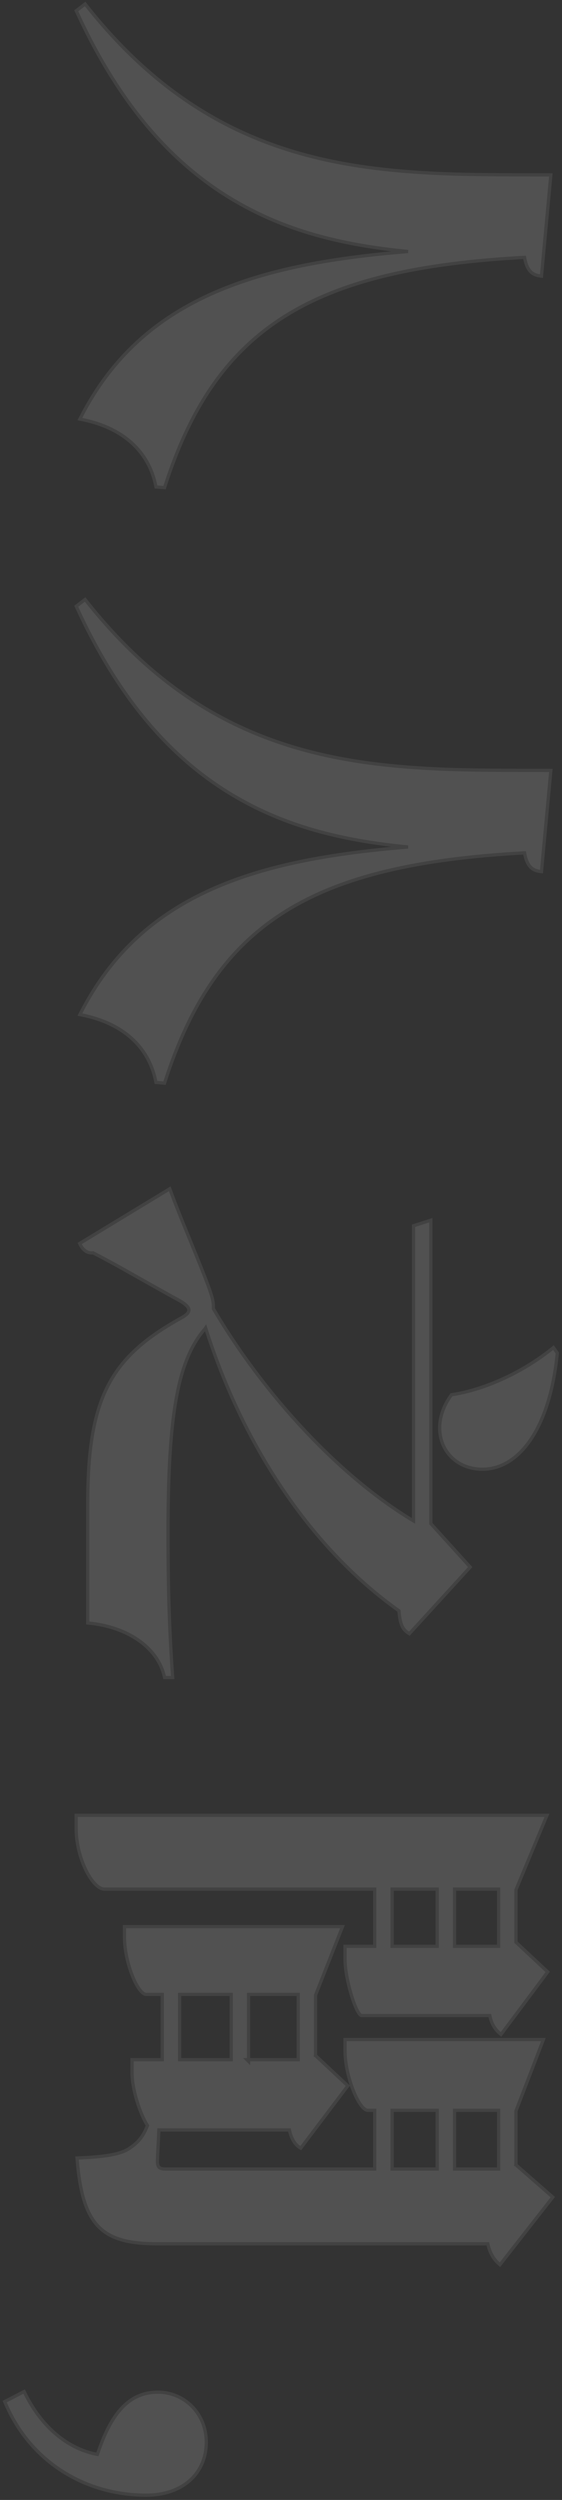 <?xml version="1.0" encoding="UTF-8"?>
<svg width="173px" height="769px" viewBox="0 0 173 769" version="1.1" xmlns="http://www.w3.org/2000/svg" xmlns:xlink="http://www.w3.org/1999/xlink">
    <rect x="0" y="0" width="173" height="769" fill="#333333" stroke="none"/>
    <!-- Generator: Sketch 52.2 (67145) - http://www.bohemiancoding.com/sketch -->
    <title>人人之間，</title>
    <desc>Created with Sketch.</desc>
    <g id="Page-1" stroke="none" stroke-width="1" fill="none" fill-rule="evenodd" opacity="0.15">
        <g id="作品介紹內頁" transform="translate(-14, -10)" fill="#FFFFFF" stroke="#9B9B9B">
            <path d="M-204.752,319.565 C-201.205,384.564 -183.457,414.459 -134.287,430.269 L-133.909,430.391 L-134.128,433.019 L-134.494,433.095 C-145.291,435.313 -152.357,443.365 -154.875,455.799 L-155.006,456.447 L-155.594,456.145 C-173.731,446.813 -186.083,433.236 -194.129,414.551 C-200.739,399.2 -204.524,380.48 -206.548,355.422 C-208.606,376.638 -213.138,393.268 -221.892,408.366 C-233.457,428.311 -252.203,444.51 -280.241,457.394 L-280.603,457.561 L-282.697,454.839 L-282.31,454.533 C-258.124,435.391 -243.906,414.05 -236.73,388.745 C-233.696,378.042 -231.902,366.657 -230.989,353.597 C-230.296,343.686 -230.148,335.691 -230.121,317.607 C-230.117,314.809 -230.115,313.568 -230.11,312.013 L-230.108,311.467 L-198.976,314.355 L-199.044,314.871 C-199.394,317.493 -201.046,318.911 -204.752,319.565 Z M-21.57,319.565 C-18.023,384.564 -0.275,414.459 48.895,430.269 L49.273,430.391 L49.054,433.019 L48.687,433.095 C37.89,435.313 30.825,443.365 28.307,455.799 L28.176,456.447 L27.588,456.145 C9.451,446.813 -2.901,433.236 -10.947,414.551 C-17.557,399.2 -21.342,380.48 -23.367,355.422 C-25.425,376.638 -29.956,393.268 -38.711,408.366 C-50.275,428.311 -69.021,444.51 -97.059,457.394 L-97.422,457.561 L-99.515,454.839 L-99.128,454.533 C-74.942,435.391 -60.724,414.05 -53.548,388.745 C-50.514,378.042 -48.721,366.657 -47.807,353.597 C-47.114,343.686 -46.966,335.691 -46.939,317.607 C-46.935,314.809 -46.933,313.568 -46.928,312.013 L-46.926,311.467 L-15.794,314.355 L-15.863,314.871 C-16.212,317.493 -17.865,318.911 -21.57,319.565 Z M130.606,310.676 L132.276,309.484 L132.463,309.502 C156.496,311.906 168.97,322.061 167.981,333.834 C167.088,344.452 155.636,349.64 145.296,342.18 L145.126,342.058 L145.094,341.851 C143.511,331.488 137.947,319.765 130.94,311.089 L130.606,310.676 Z M124.566,417.735 L124.683,417.814 C134.393,426.329 151.121,429.315 187.594,429.315 C204.59,429.315 216.992,428.942 231.579,427.921 L232.114,427.884 L232.114,430.366 L231.728,430.457 C222.722,432.568 216.538,441.907 215.371,453.58 L215.326,454.03 L178.604,454.03 C146.264,454.03 133.66,447.165 121.588,425.402 C119.732,421.955 118.383,422.085 116.273,425.549 C114.998,428.028 106.953,442.215 106.017,443.906 C105.285,445.227 104.596,446.486 103.939,447.701 C103.054,449.341 102.232,450.894 101.468,452.374 C101.689,454.057 100.643,455.482 99.002,456.302 L98.59,456.508 L81.761,428.779 L82.332,428.57 C85.5,427.411 89.045,426.012 94.096,423.951 C94.478,423.795 94.873,423.634 95.295,423.461 C112.03,416.615 115.317,415.365 117.689,415.365 L118.638,415.365 C145.579,399.52 170.56,376.107 183.926,353.745 L93.144,353.745 L91.428,348.405 L184.766,348.405 L198.135,336.294 L218.621,355.019 L218.395,355.373 C217.226,357.212 215.573,357.892 211.582,358.22 C192.924,384.541 161.684,405.969 124.566,417.735 Z M314.785,327.55 L297.185,327.55 L297.185,341.12 L314.785,341.12 L314.785,327.55 Z M297.185,360.34 L314.785,360.34 L314.785,346.46 L297.185,346.46 L297.185,360.34 Z M314.785,365.68 L297.185,365.68 L297.185,448.88 C297.185,452.622 287.578,457.595 278.55,457.595 L274.485,457.595 L274.485,312.66 L297.405,322.21 L313.519,322.21 L322.666,312.431 L341.898,326.815 L341.55,327.22 C340.286,328.695 338.508,329.793 336.09,330.26 L336.085,369.746 C335.842,371.452 324.83,374.825 318.85,374.825 L314.785,374.825 L314.785,365.68 Z M365.23,360.34 L383.295,360.34 L383.295,346.46 L365.23,346.46 L365.23,360.34 Z M383.295,327.55 L365.23,327.55 L365.23,341.12 L383.295,341.12 L383.295,327.55 Z M329.58,425.75 L349.66,425.75 L349.66,409.855 L329.58,409.855 L329.58,425.75 Z M349.66,389.24 L329.58,389.24 L329.58,404.515 L349.66,404.515 L349.66,389.24 Z M349.66,404.515 L350.16,404.515 L349.66,405.015 L349.66,404.515 Z M406.305,330.869 L406.305,432.45 C406.305,449.554 401.004,455.58 380.427,457.283 L379.909,457.326 L379.886,456.807 C379.535,448.745 378.8,444.264 377.176,441.557 C375.261,438.598 373.394,436.973 369.907,435.642 C366.267,437.967 358.753,440.39 353.725,440.39 L349.66,440.39 L349.66,431.09 L329.58,431.09 L329.58,436.015 C329.58,438.665 319.694,442.715 312.03,442.715 L308.74,442.715 L308.74,375.606 L329.795,383.9 L348.394,383.9 L357.698,373.965 L376.867,388.462 L376.624,388.85 C375.731,390.279 373.785,391.444 371.275,391.947 L371.275,432.127 C372.085,432.164 373,432.209 374.261,432.274 C374.46,432.285 374.46,432.285 374.659,432.295 C378.895,432.515 380.083,432.57 381.005,432.57 C382.773,432.57 383.295,431.899 383.295,430.125 L383.295,365.68 L365.23,365.68 L365.23,367.815 C365.23,370.505 354.79,374.825 346.905,374.825 L343.46,374.825 L343.46,313.767 L365.443,322.21 L382.019,322.21 L391.946,310.864 L412.729,327.137 L412.382,327.534 C411.006,329.106 409.041,330.276 406.305,330.869 Z M348.394,383.9 L348.61,383.9 L348.246,384.058 L348.394,383.9 Z M365.443,322.21 L365.53,322.243 L365.35,322.21 L365.443,322.21 Z M382.019,322.21 L382.245,322.21 L381.869,322.381 L382.019,322.21 Z M471.086,451.069 C467.688,449.858 466.224,449.291 464.189,448.335 C456.367,444.656 451.932,439.736 451.932,432.45 C451.932,424.238 458.537,417.535 467.312,417.535 C476.8,417.535 483.622,424.677 483.622,436.015 C483.622,454.501 473.719,471.521 455.264,479.41 L454.836,479.593 L451.755,473.612 L452.211,473.387 C463.209,467.954 469.461,459.736 471.086,451.069 Z" id="人人之間，" transform="translate(100.561, 394.475) rotate(90) translate(-100.561, -394.475) "></path>
        </g>
    </g>
</svg>
